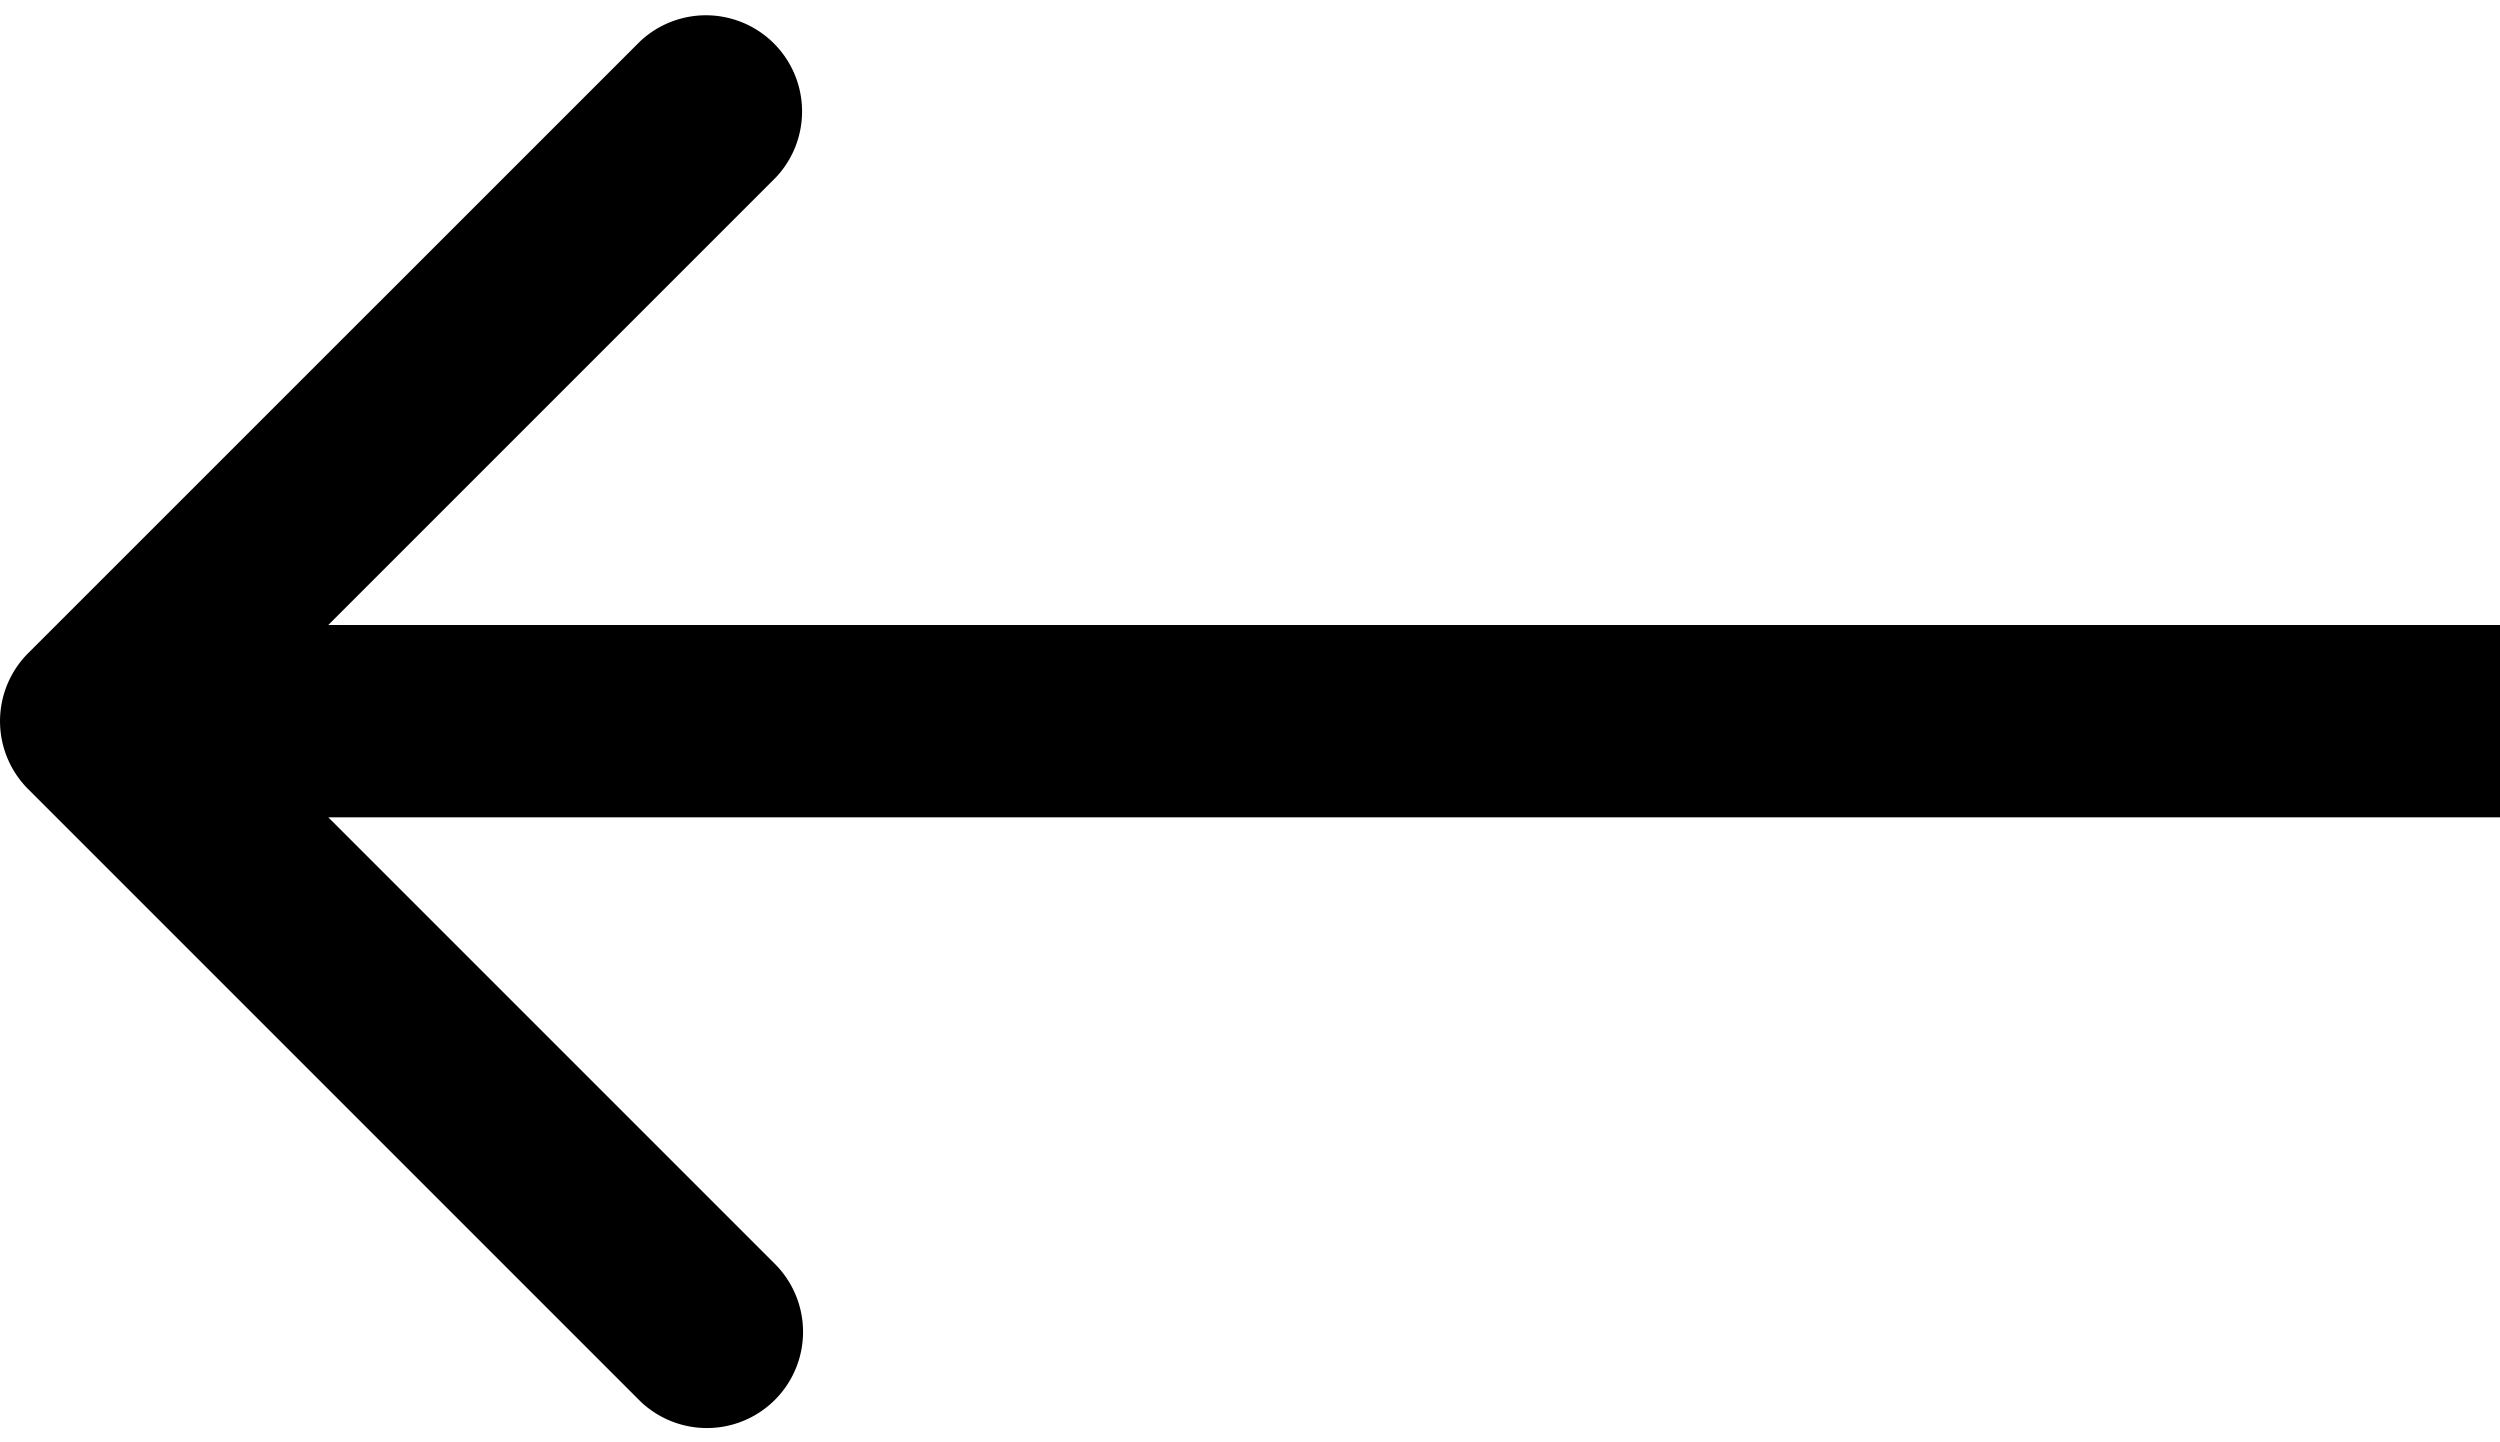 <svg xmlns="http://www.w3.org/2000/svg" width="26" height="15" fill="none"><path fill="currentColor" d="M.293 6.793a1 1 0 0 0 0 1.414l6.364 6.364a1 1 0 0 0 1.414-1.414L2.414 7.5l5.657-5.657A1 1 0 0 0 6.657.43L.293 6.793ZM26 6.5H1v2h25v-2Z"/></svg>